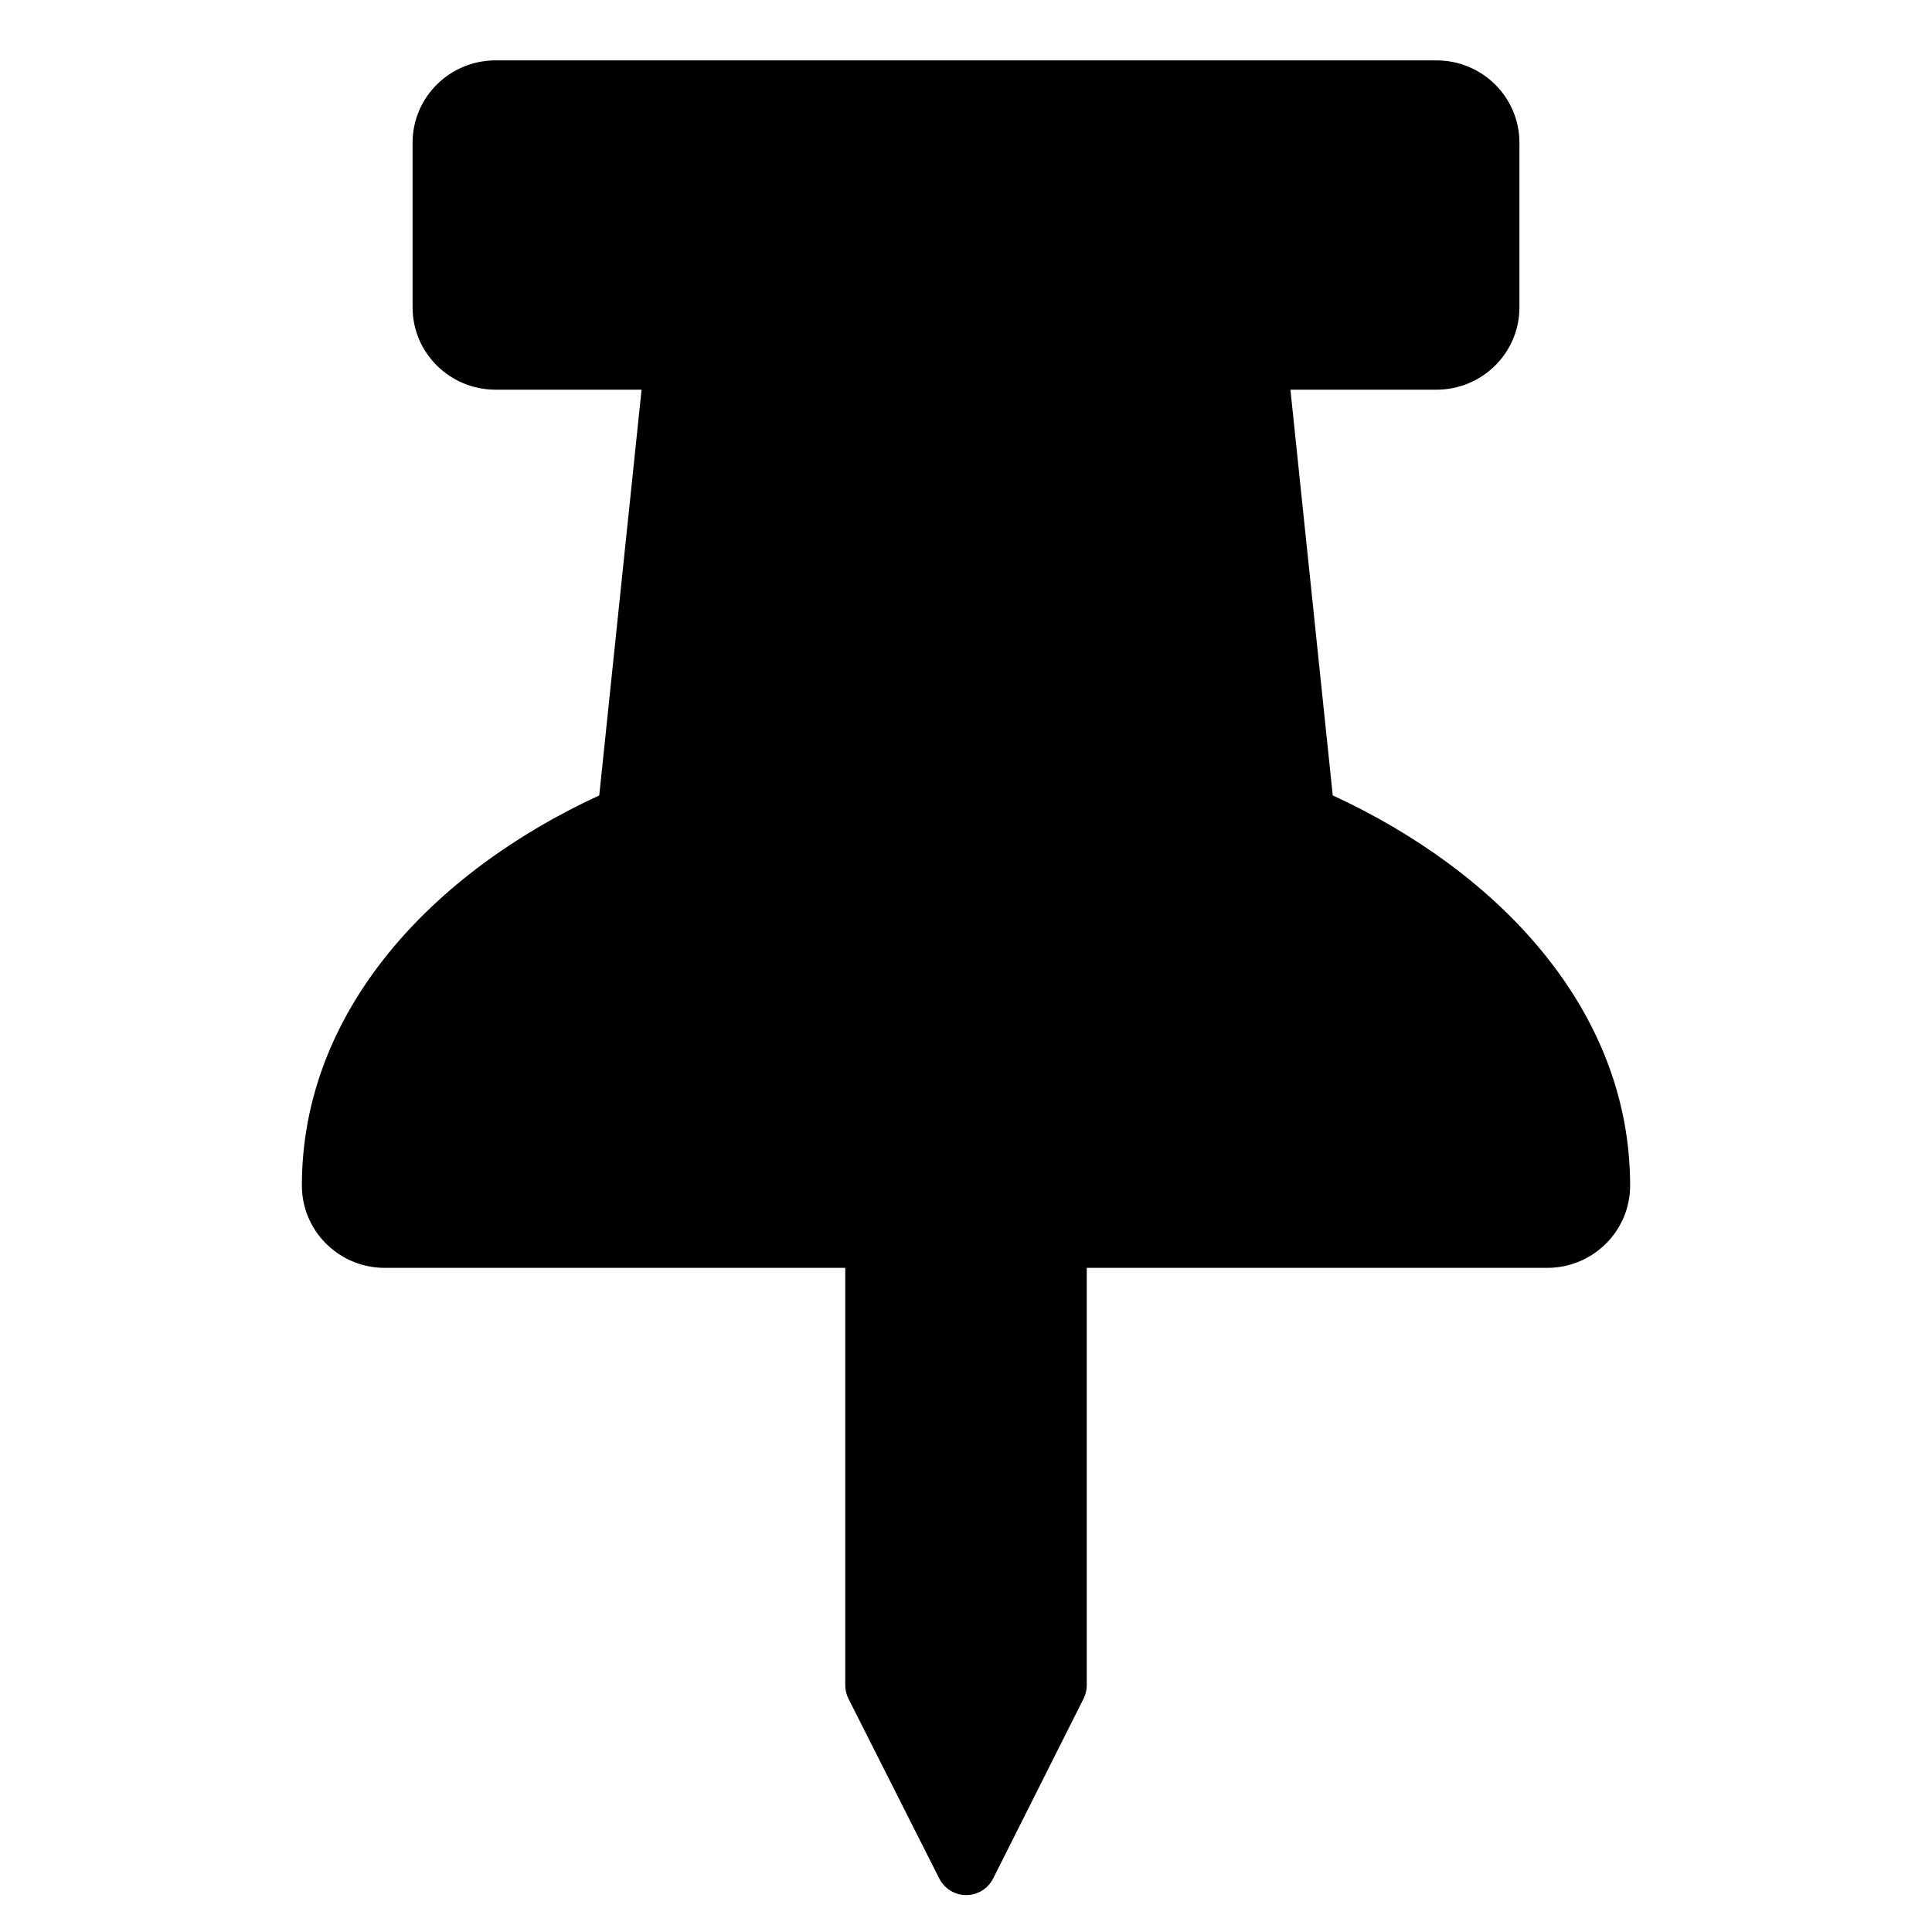 <svg xmlns="http://www.w3.org/2000/svg" viewBox="0 0 64 64">
  <path d="M47.583,2 C49.102,2 50.333,3.221 50.333,4.727 L50.333,4.727 L50.333,10.182 C50.333,11.688 49.102,12.909 47.583,12.909 L47.583,12.909 L42.747,12.909 L44.149,26.349 C49.648,28.884 54,33.456 54,39.273 C54,40.779 52.769,42 51.25,42 L51.25,42 L36,42 L36,55.824 C36,55.98 35.964,56.133 35.893,56.273 L32.9,62.227 C32.652,62.72 32.051,62.919 31.558,62.671 C31.366,62.575 31.211,62.42 31.114,62.228 L28.107,56.273 C28.037,56.134 28,55.979 28,55.823 L28,42 L12.75,42 C11.287,42 10.092,40.868 10.005,39.439 L10,39.273 C10,33.507 14.293,28.911 19.851,26.349 L19.851,26.349 L21.253,12.909 L16.417,12.909 C14.898,12.909 13.667,11.688 13.667,10.182 L13.667,10.182 L13.667,4.727 C13.667,3.221 14.898,2 16.417,2 L16.417,2 Z"/>
</svg>

